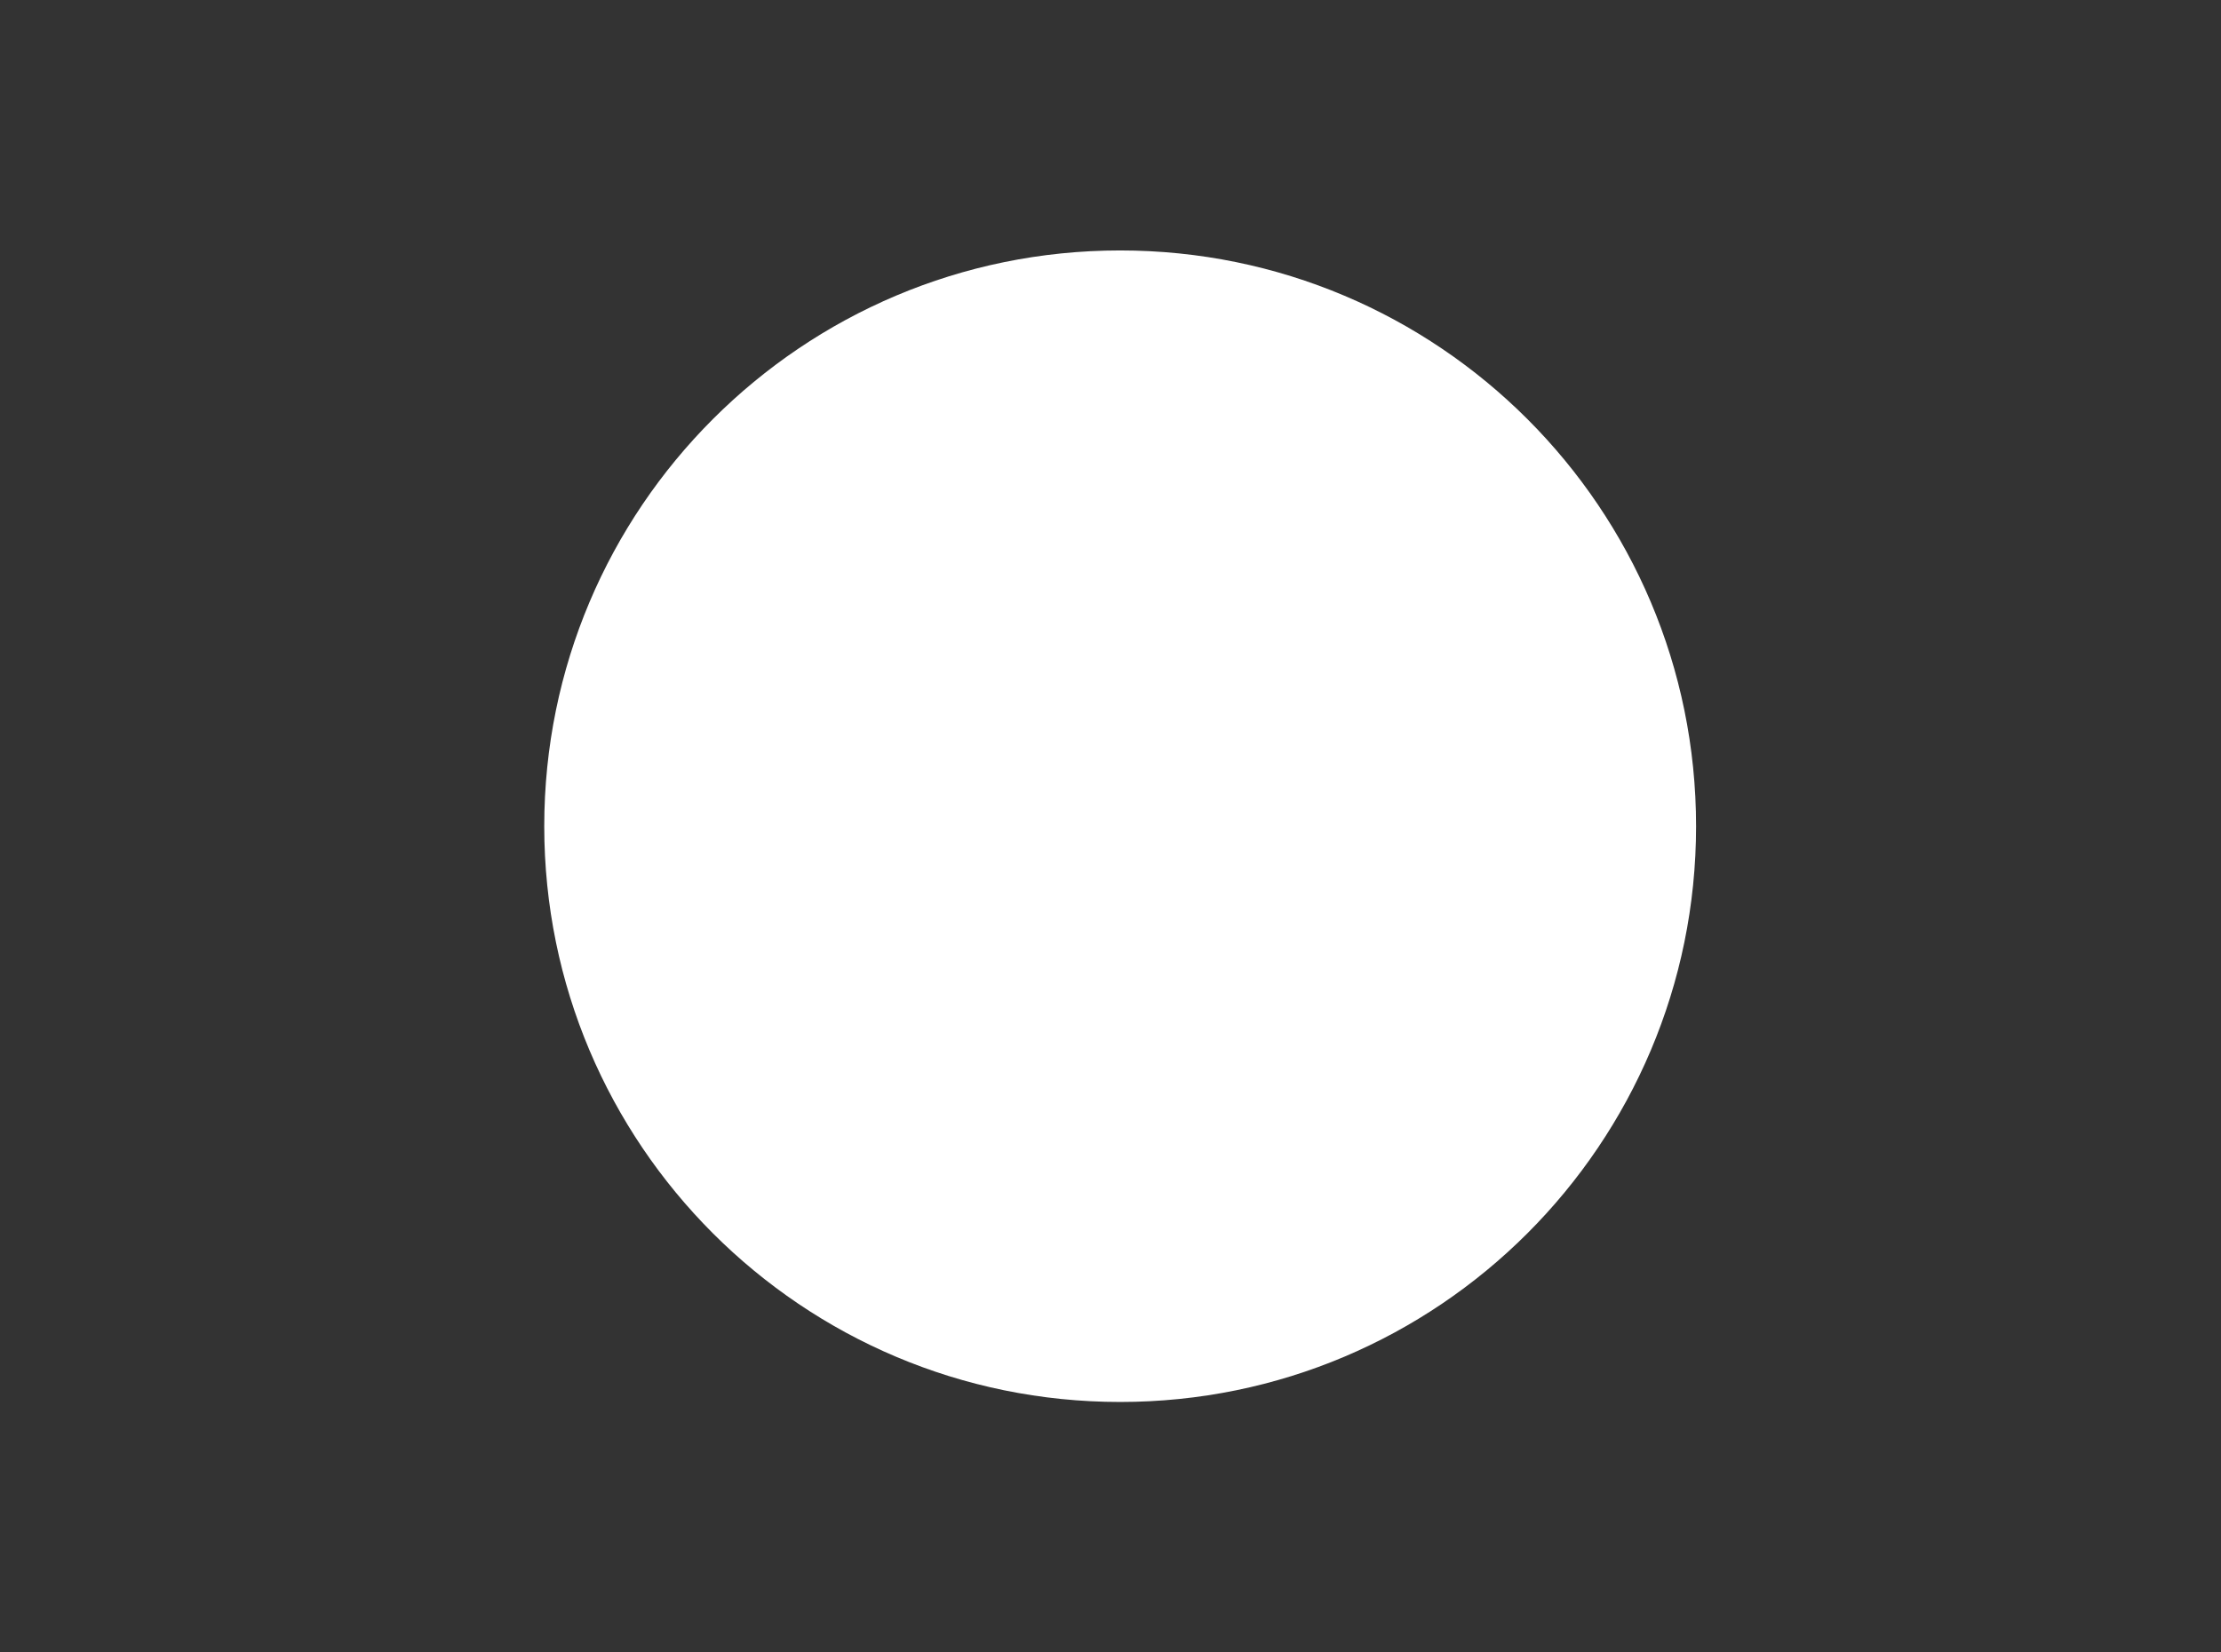 <svg width="43" height="32" viewBox="0 0 43 32" fill="none" xmlns="http://www.w3.org/2000/svg">
<rect x="0" y="0" width="43" height="32" fill="#333333" stroke="none"/>
<g clip-path="url(#clip0_38_1703)">
<path d="M21.687 27.15C27.845 27.15 32.837 22.158 32.837 16C32.837 9.842 27.845 4.85 21.687 4.85C15.529 4.85 10.537 9.842 10.537 16C10.537 22.158 15.529 27.15 21.687 27.15Z" fill="white"/>
</g>
<defs>
<clipPath id="clip0_38_1703">
<rect width="23" height="24" fill="white" transform="translate(10 4)"/>
</clipPath>
</defs>
</svg>
